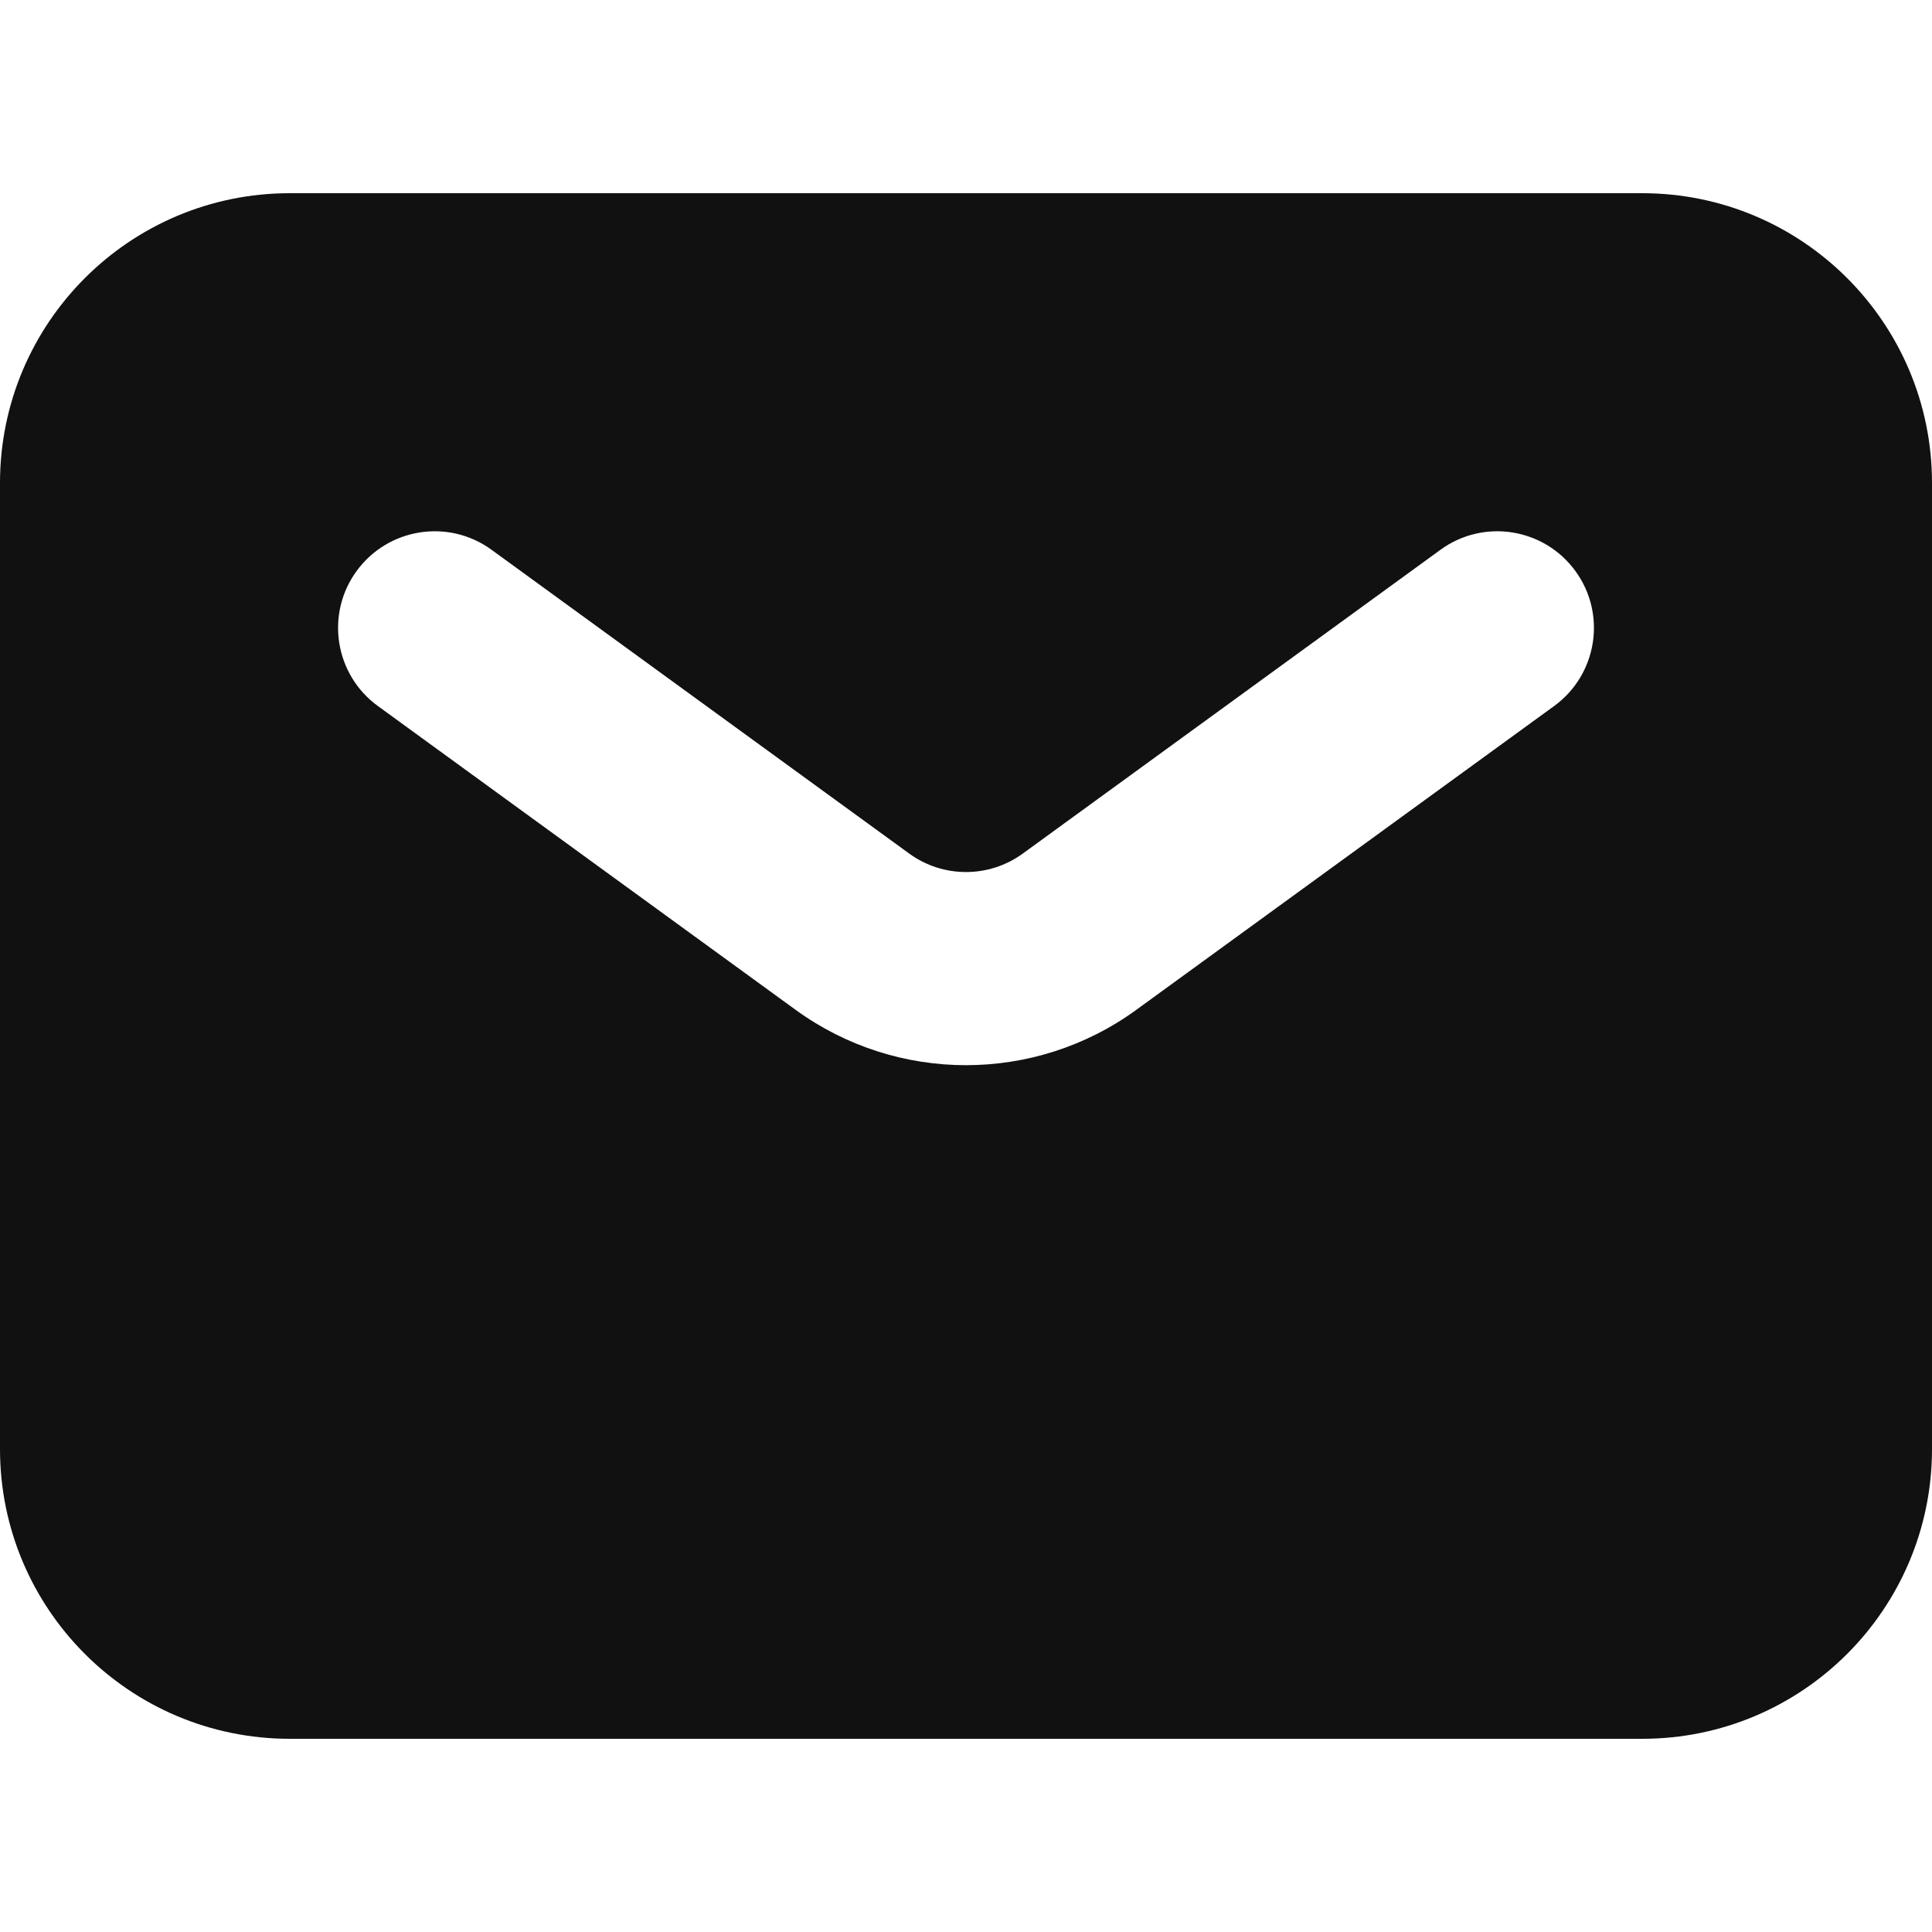 <svg width="20" height="20" viewBox="0 0 20 20" fill="none" xmlns="http://www.w3.org/2000/svg">
<g clip-path="url(#clip0_2789_60116)">
<path fill-rule="evenodd" clip-rule="evenodd" d="M3 2C1.343 2 0 3.343 0 5V15C0 16.657 1.343 18 3 18H17C18.657 18 20 16.657 20 15V5C20 3.343 18.657 2 17 2H3ZM5.088 5.691C4.642 5.366 4.016 5.465 3.691 5.912C3.366 6.358 3.465 6.984 3.912 7.309L8.235 10.453C9.287 11.218 10.713 11.218 11.764 10.453L16.088 7.309C16.535 6.984 16.634 6.358 16.309 5.912C15.984 5.465 15.358 5.366 14.912 5.691L10.588 8.836C10.238 9.091 9.762 9.091 9.412 8.836L5.088 5.691Z" fill="#111111"/>
</g>
<defs>
<clipPath id="clip0_2789_60116">
<rect width="20" height="20" fill="white"/>
</clipPath>
</defs>
</svg>
